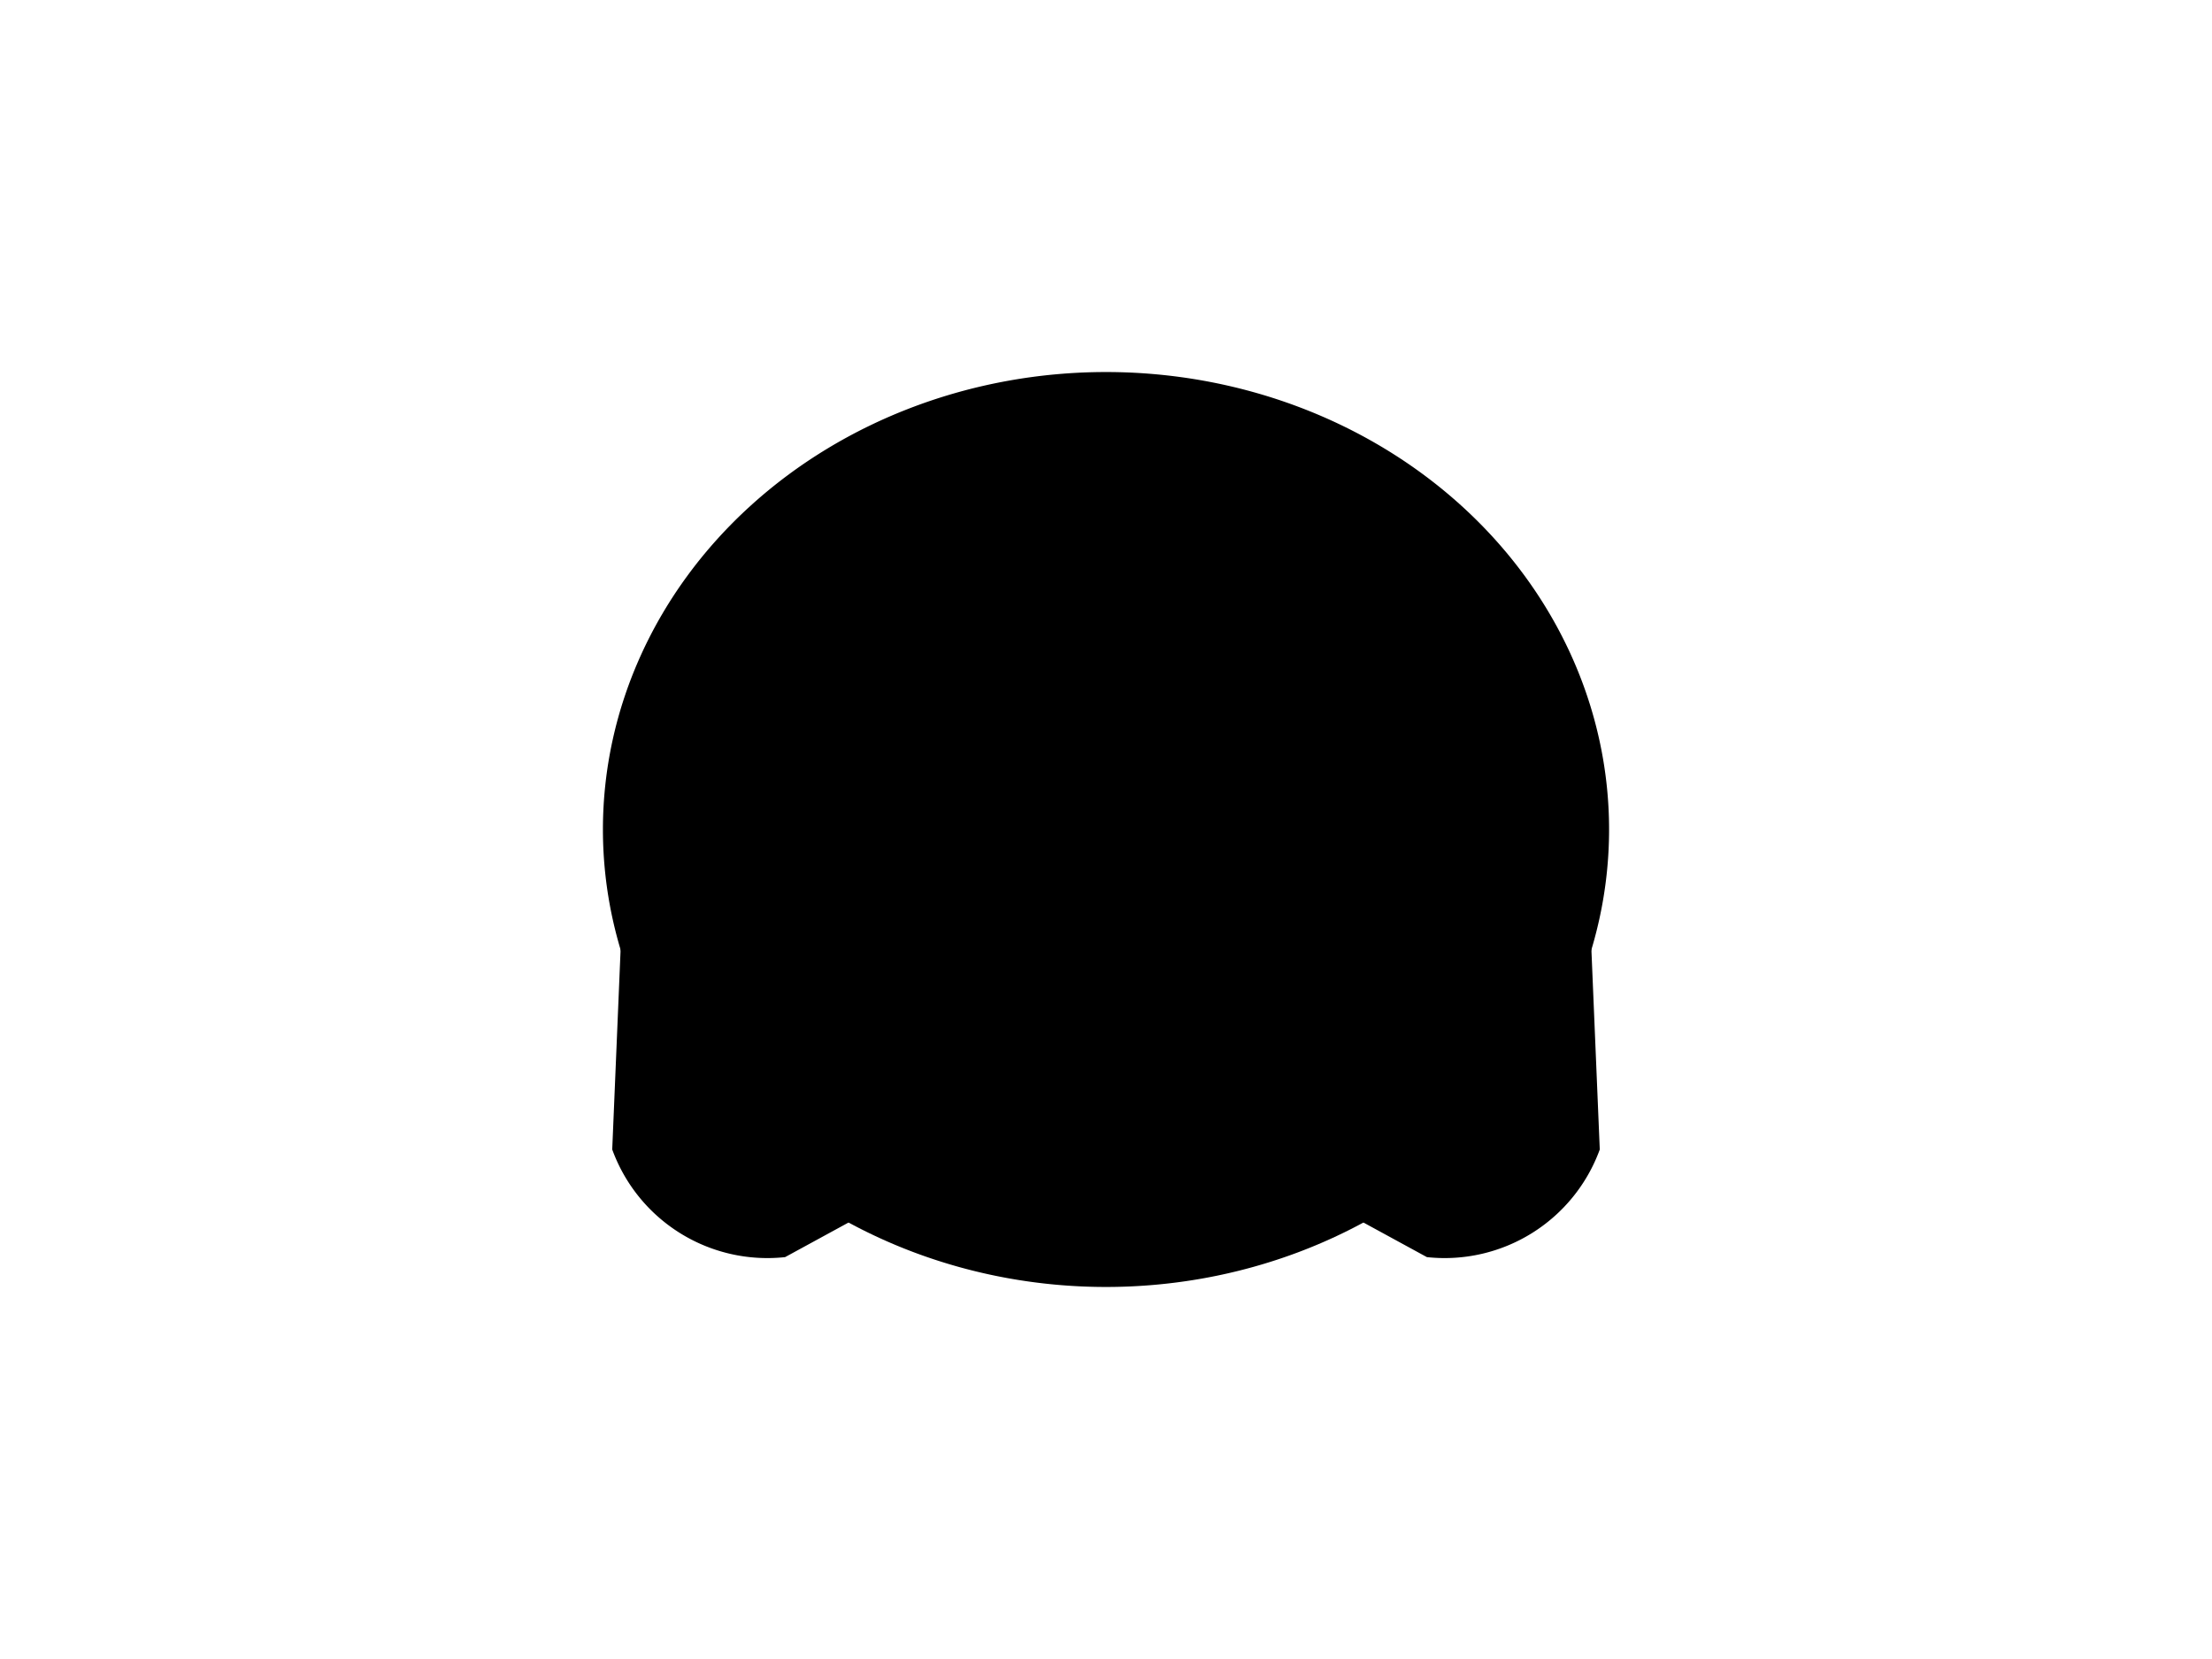 <?xml version="1.0" encoding="UTF-8"?>
<svg xmlns="http://www.w3.org/2000/svg" xmlns:xlink="http://www.w3.org/1999/xlink"
     width="800" height="600" viewBox="0 -600 800 600">
<defs>
</defs>
<g>
<path fill="hsl(45, 41%, 44%)" stroke="black" stroke-width="1" d="M392.665,-205.192 L283.796,-145.834 A59.2,59.2,0,0,1,221.924,-184.346 L227.116,-308.237" />
<path fill="hsl(45, 41%, 44%)" stroke="black" stroke-width="1" d="M407.335,-205.192 L516.204,-145.834 A59.2,59.2,0,0,0,578.076,-184.346 L572.884,-308.237" />
<path fill="hsl(45, 41%, 44%)" stroke="black" stroke-width="1" d="M218.556,-300.0 A181.444,164.949,0,0,0,581.444,-300.0 A181.444,164.949,0,0,0,218.556,-300.0" />
<path fill="black" stroke="black" stroke-width="1" d="M317.035,-341.237 A10.965,12.9,0,0,0,338.965,-341.237 A10.965,12.9,0,0,0,317.035,-341.237" />
<path fill="black" stroke="black" stroke-width="1" d="M461.035,-341.237 A10.965,12.9,0,0,0,482.965,-341.237 A10.965,12.9,0,0,0,461.035,-341.237" />
<path fill="black" stroke="black" stroke-width="1" d="M389.1,-303.633 L410.9,-303.633 L400.0,-289.1 Z" />
<path fill="black" stroke="black" stroke-width="2" d="M400.0,-289.1 L400.0,-272.75" />
<path fill="none" stroke="black" stroke-width="2" d="M378.2,-268.75 A21.8,21.8,30,0,0,400.0,-272.75 A21.8,21.8,150,0,0,421.8,-268.75" />
<path fill="black" stroke="black" stroke-width="1" d="M366.0,-279.1 L343.784,-273.147" />
<path fill="black" stroke="black" stroke-width="1" d="M360.0,-285.1 L337.088,-283.095" />
<path fill="black" stroke="black" stroke-width="1" d="M366.0,-291.1 L343.088,-293.105" />
<path fill="black" stroke="black" stroke-width="1" d="M434.0,-279.1 L456.216,-273.147" />
<path fill="black" stroke="black" stroke-width="1" d="M440.0,-285.1 L462.912,-283.095" />
<path fill="black" stroke="black" stroke-width="1" d="M434.0,-291.1 L456.912,-293.105" />
</g>
</svg>